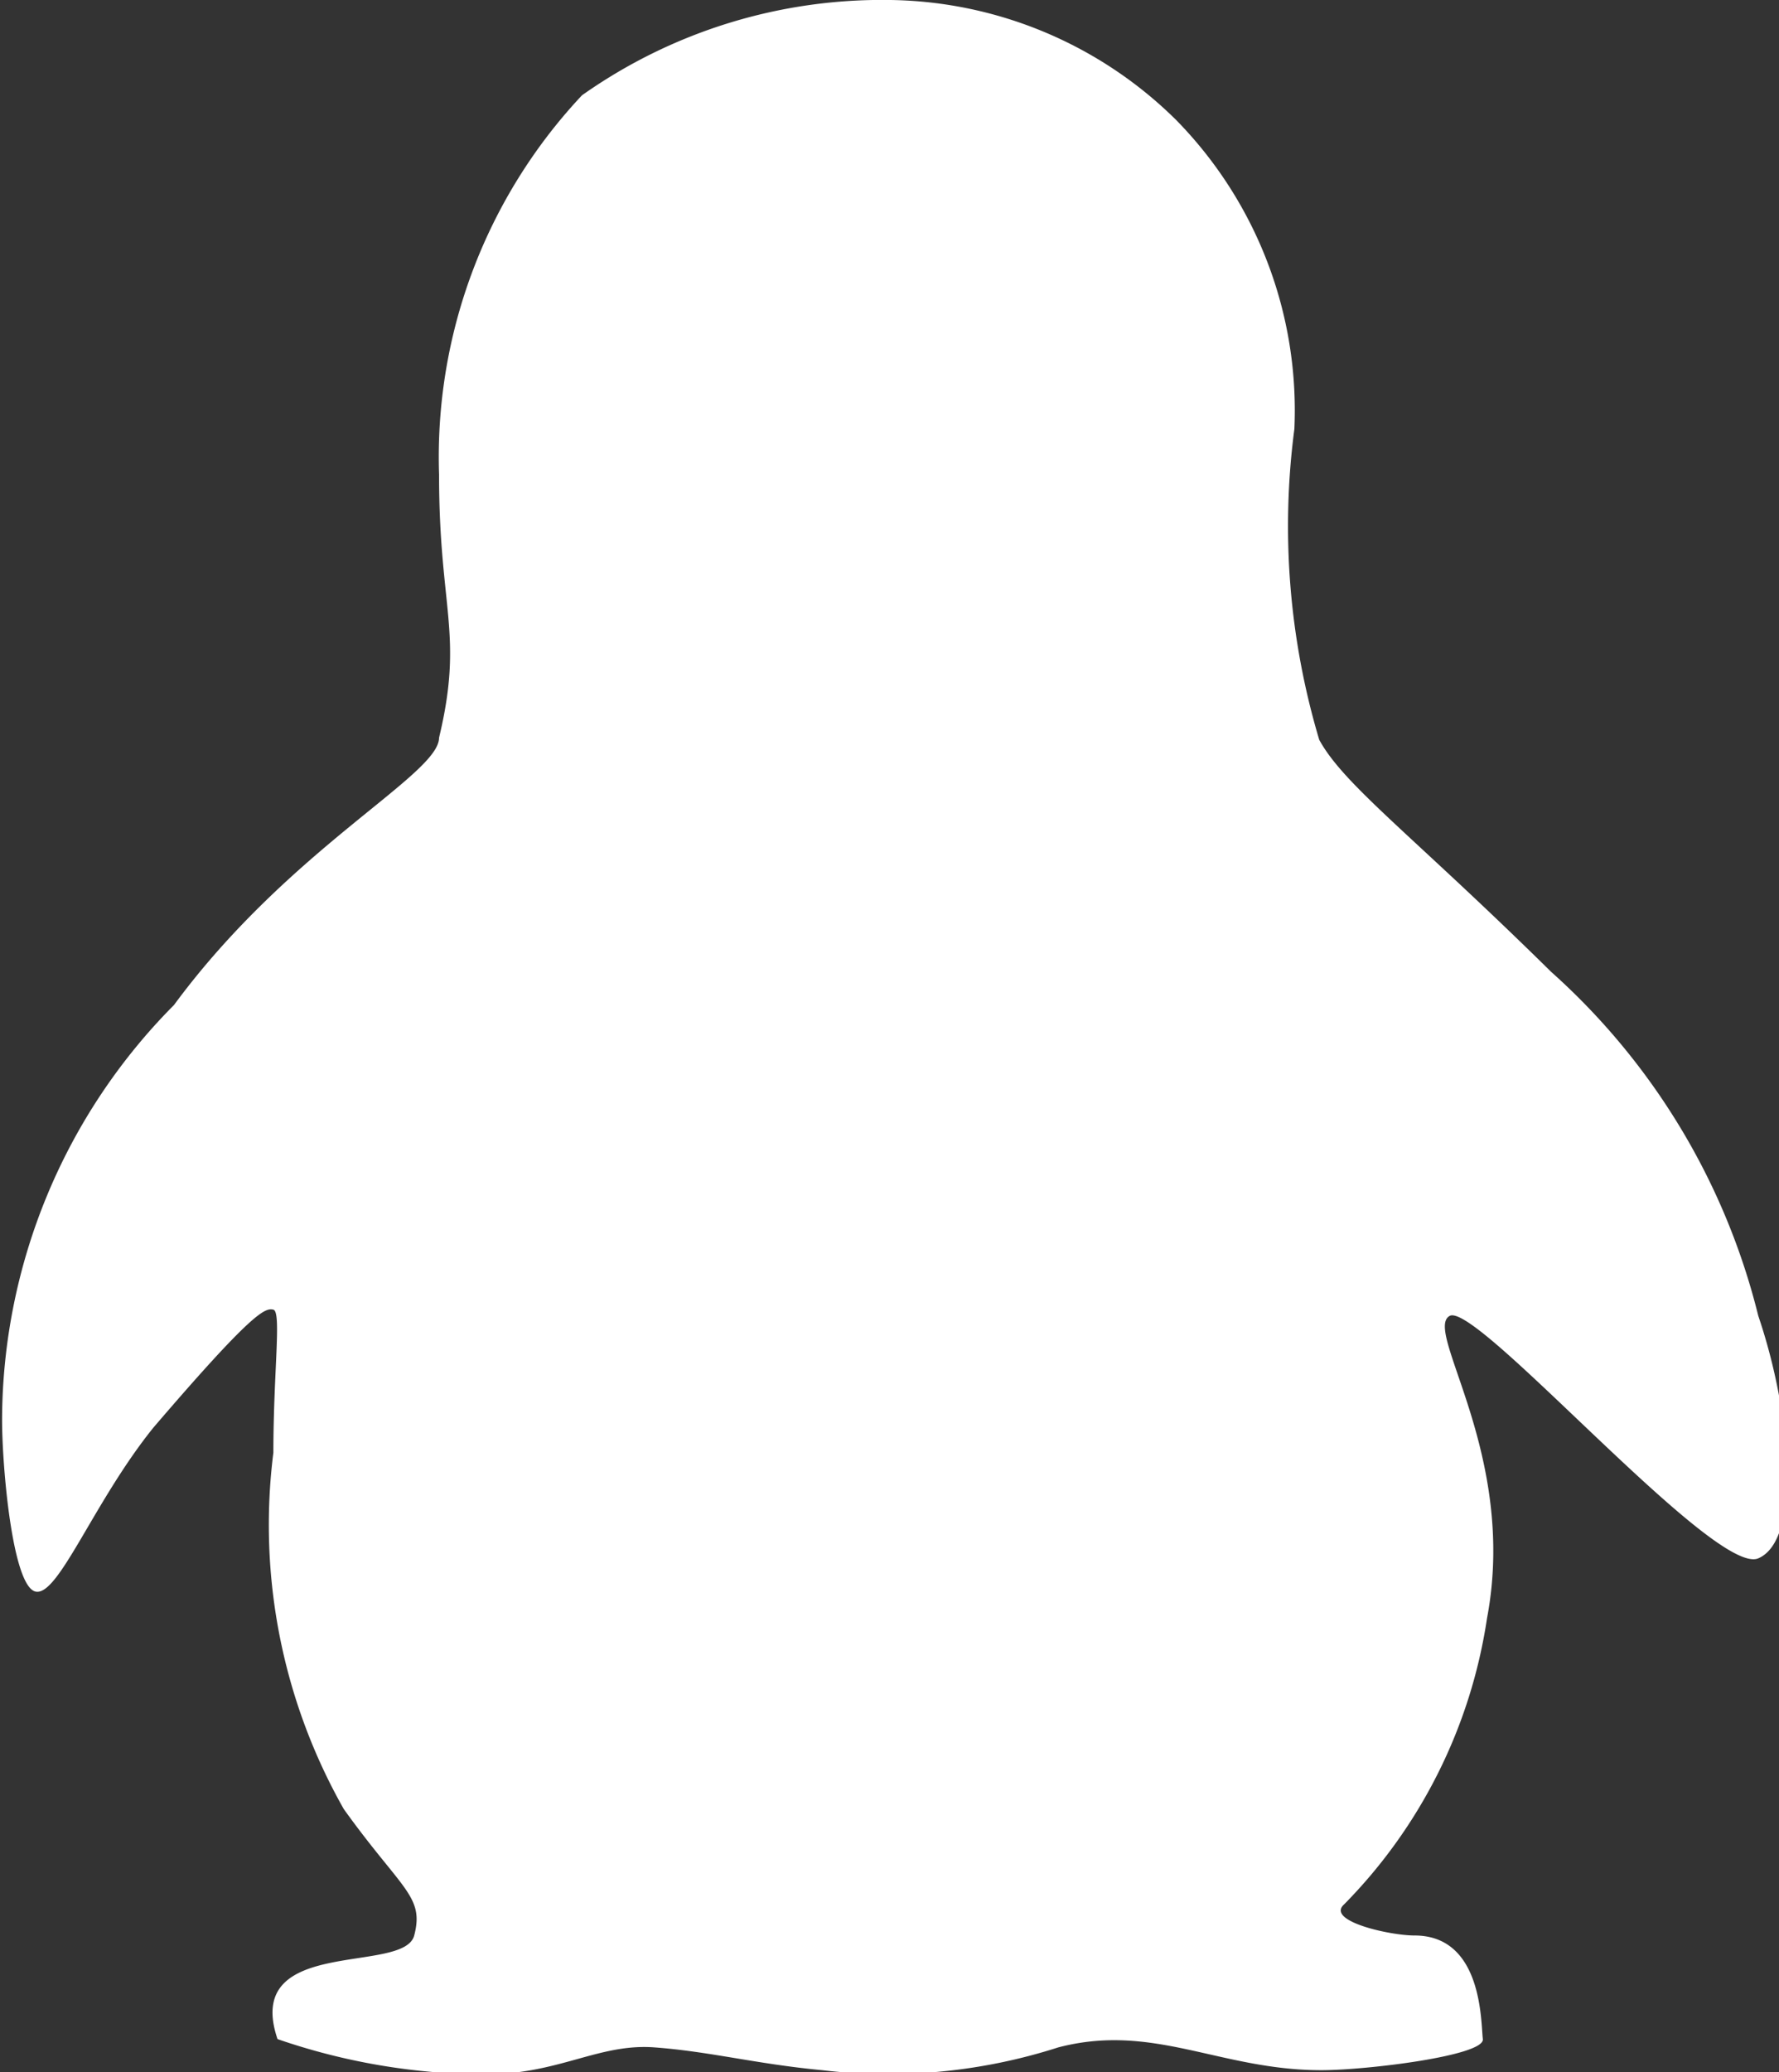 <svg xmlns="http://www.w3.org/2000/svg" viewBox="0 0 8.59 10"><rect x="0" y="0" width="8.59" height="10" fill="#333333" stroke="none"/><defs><style>.cls-1{fill:#fff;}</style></defs><g id="레이어_2" data-name="레이어 2"><path class="cls-1" d="M104.28,116a2.51,2.51,0,0,0-1.49.46,2.55,2.55,0,0,0-.69,1.83c0,.65.12.77,0,1.27,0,.18-.72.53-1.28,1.29a2.85,2.85,0,0,0-.83,2c0,.23.05.8.16.83s.28-.43.57-.79c.48-.56.54-.58.58-.57s0,.3,0,.69a2.78,2.78,0,0,0,.34,1.72c.28.39.39.42.34.61s-.83,0-.66.5a3.1,3.1,0,0,0,1,.17c.36,0,.55-.15.82-.13s.49.08.81.11a2.69,2.69,0,0,0,1.14-.11c.46-.12.78.11,1.27.11.22,0,.79-.07.78-.15s0-.5-.33-.5c-.12,0-.43-.07-.34-.15a2.49,2.49,0,0,0,.69-1.38c.15-.79-.31-1.39-.18-1.46s1.28,1.26,1.49,1.17.16-.7,0-1.17a3.28,3.28,0,0,0-1-1.66c-.67-.66-1-.9-1.12-1.12a3.6,3.6,0,0,1-.12-1.5,2,2,0,0,0-.57-1.49A2,2,0,0,0,104.28,116Z" transform="translate(-99.98 -116)"/></g></svg>